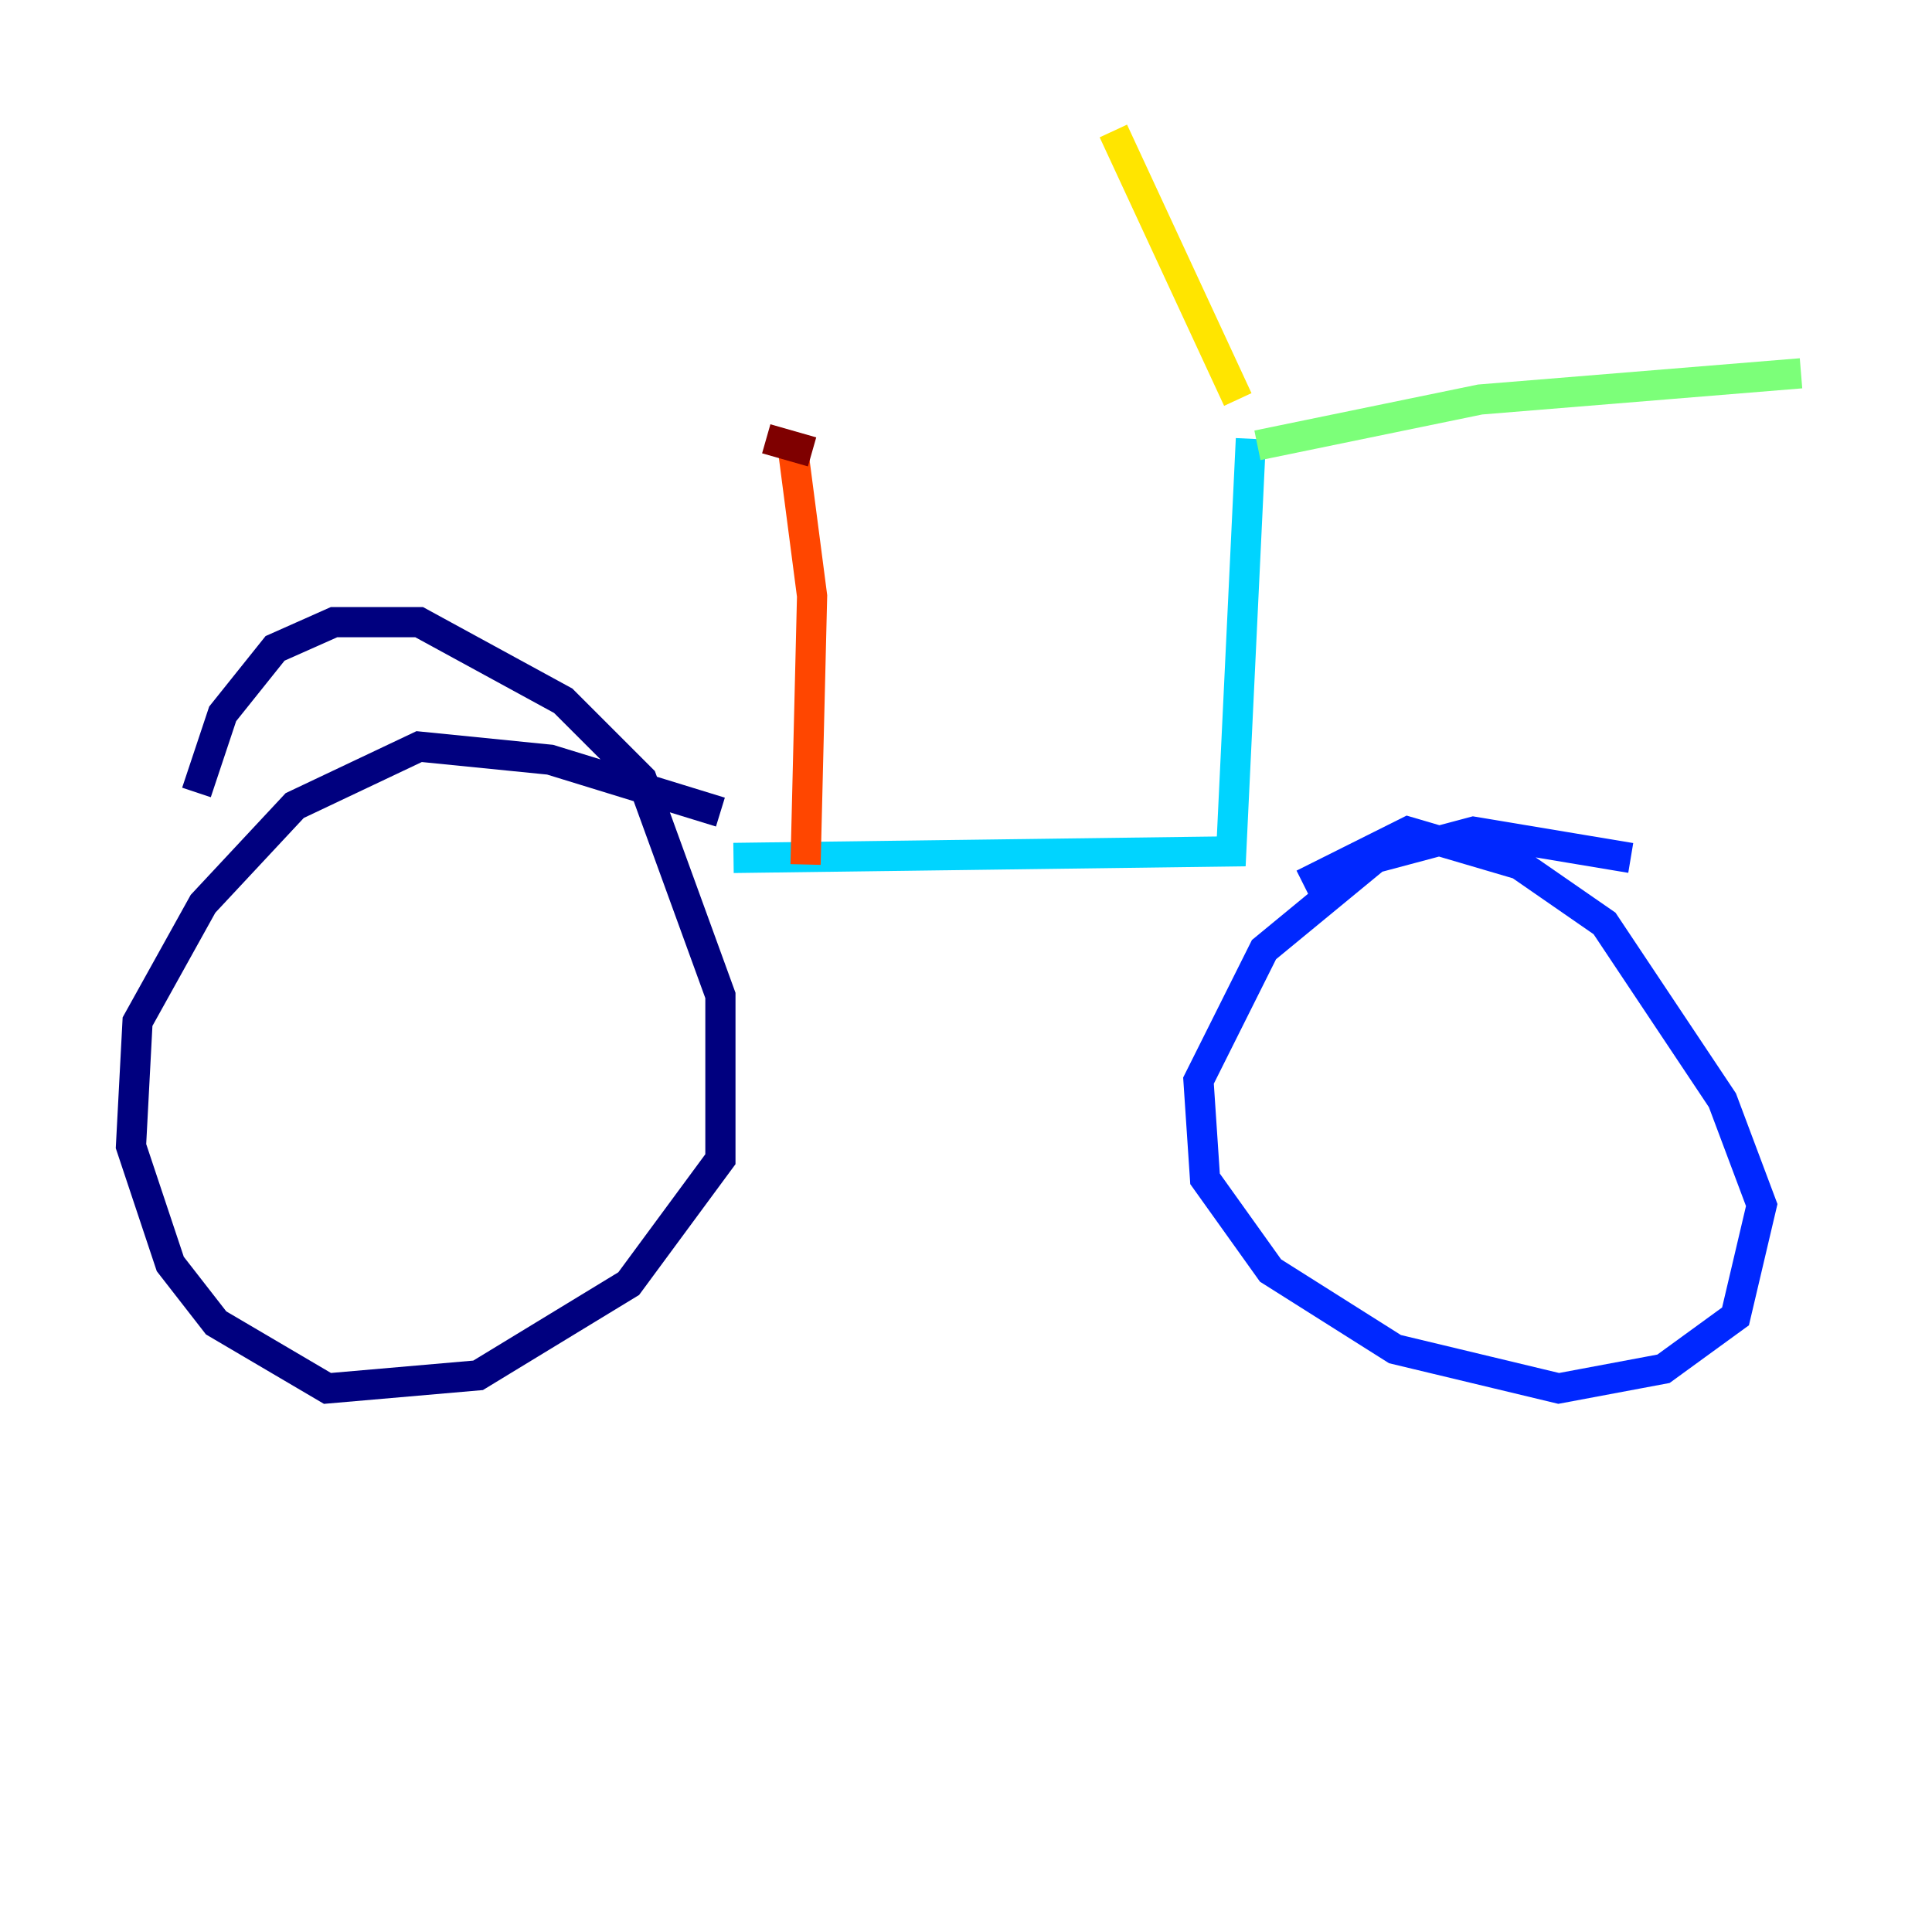 <?xml version="1.0" encoding="utf-8" ?>
<svg baseProfile="tiny" height="128" version="1.2" viewBox="0,0,128,128" width="128" xmlns="http://www.w3.org/2000/svg" xmlns:ev="http://www.w3.org/2001/xml-events" xmlns:xlink="http://www.w3.org/1999/xlink"><defs /><polyline fill="none" points="47.729,53.803 36.447,50.332 27.77,49.464 19.525,53.37 13.451,59.878 9.112,67.688 8.678,75.932 11.281,83.742 14.319,87.647 21.695,91.986 31.675,91.119 41.654,85.044 47.729,76.8 47.729,65.953 42.522,51.634 37.315,46.427 27.77,41.22 22.129,41.22 18.224,42.956 14.752,47.295 13.017,52.502" stroke="#00007f" stroke-width="2" /><polyline fill="none" points="108.041,56.841 97.627,55.105 91.119,56.841 83.742,62.915 79.403,71.593 79.837,78.102 84.176,84.176 92.42,89.383 103.268,91.986 110.21,90.685 114.983,87.214 116.719,79.837 114.115,72.895 106.305,61.18 100.664,57.275 93.288,55.105 86.346,58.576" stroke="#0028ff" stroke-width="2" /><polyline fill="none" points="48.597,56.841 81.573,56.407 82.875,29.071" stroke="#00d4ff" stroke-width="2" /><polyline fill="none" points="83.308,29.505 98.061,26.468 119.322,24.732" stroke="#7cff79" stroke-width="2" /><polyline fill="none" points="82.007,26.468 73.763,8.678" stroke="#ffe500" stroke-width="2" /><polyline fill="none" points="53.37,57.275 53.803,39.485 52.502,29.505" stroke="#ff4600" stroke-width="2" /><polyline fill="none" points="53.803,29.939 50.766,29.071" stroke="#7f0000" stroke-width="2" /></svg>